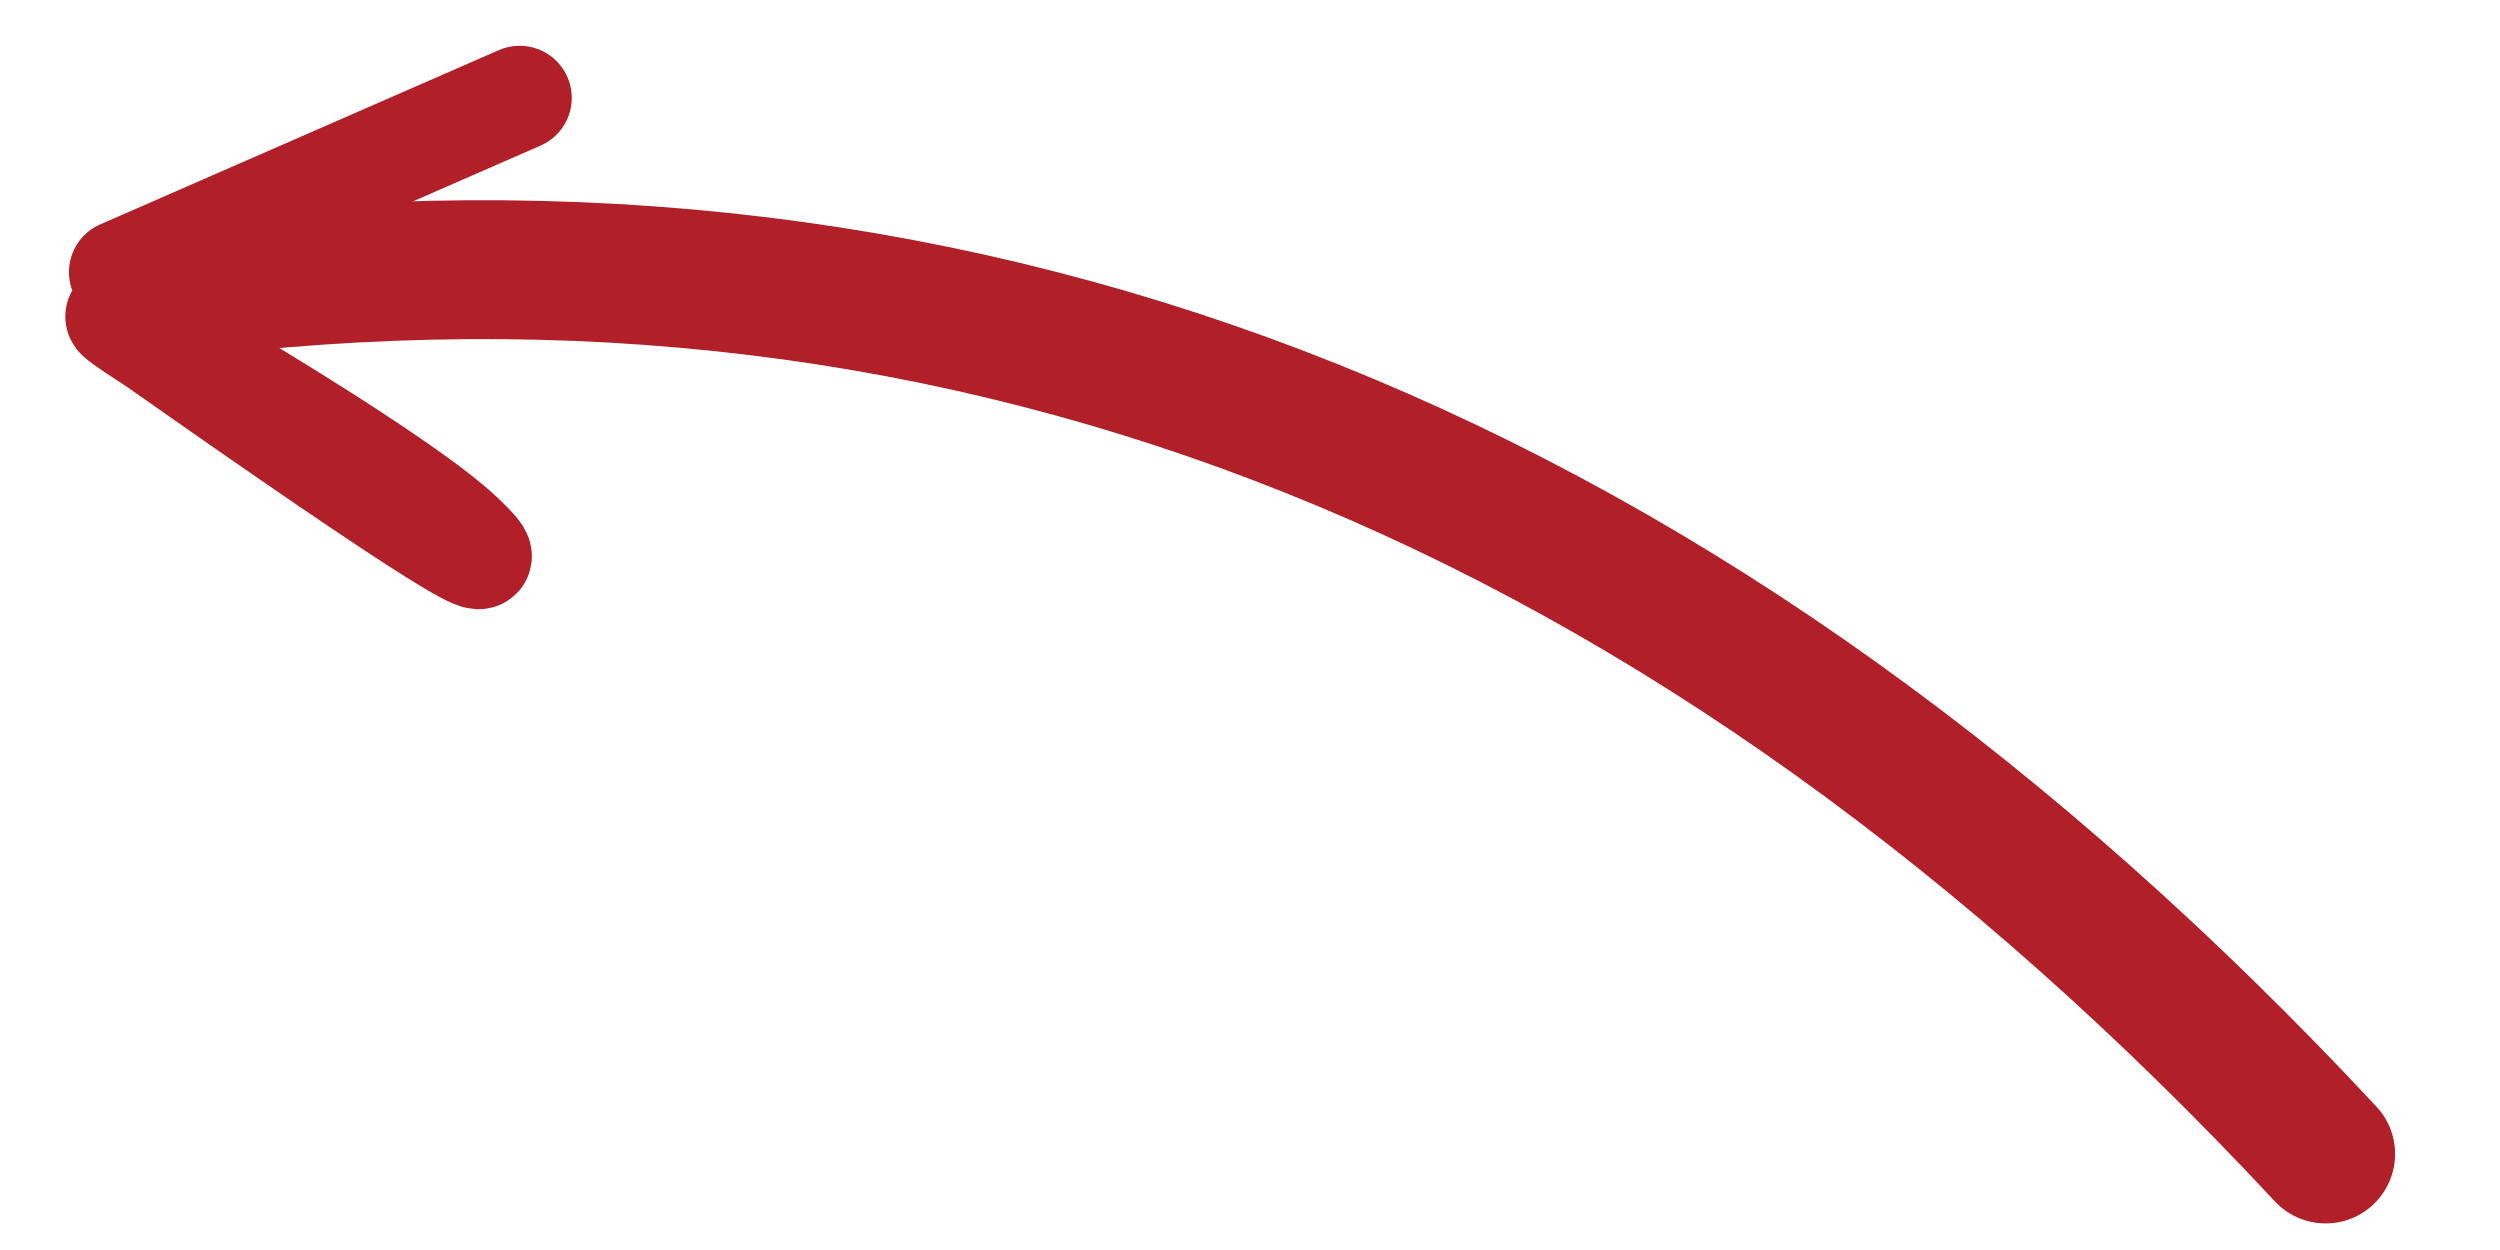 <?xml version="1.0" encoding="UTF-8"?>
<svg width="72px" height="36px" viewBox="0 0 72 36" version="1.1" xmlns="http://www.w3.org/2000/svg" xmlns:xlink="http://www.w3.org/1999/xlink">
    <title>Group</title>
    <g id="Desktop" stroke="none" stroke-width="1" fill="none" fill-rule="evenodd" stroke-linecap="round">
        <g id="home" transform="translate(-739, -747)" stroke="#B12028">
            <g id="Group" transform="translate(774.493, 764.547) scale(-1, 1) rotate(175) translate(-774.493, -764.547) translate(741.761, 751.663)">
                <path d="M65.465,0 C45.615,17.887 24.281,24.348 1.465,19.381" id="Path-2" stroke-width="4"></path>
                <path d="M1.156,17.82 C9.377,13.051 12.453,11.481 10.382,13.108 C7.895,15.063 -3.623,20.337 1.156,17.82 Z" id="Path-3" stroke-width="3"></path>
                <line x1="0" y1="19.767" x2="11" y2="25.767" id="Path-4" stroke-width="3"></line>
            </g>
        </g>
    </g>
</svg>